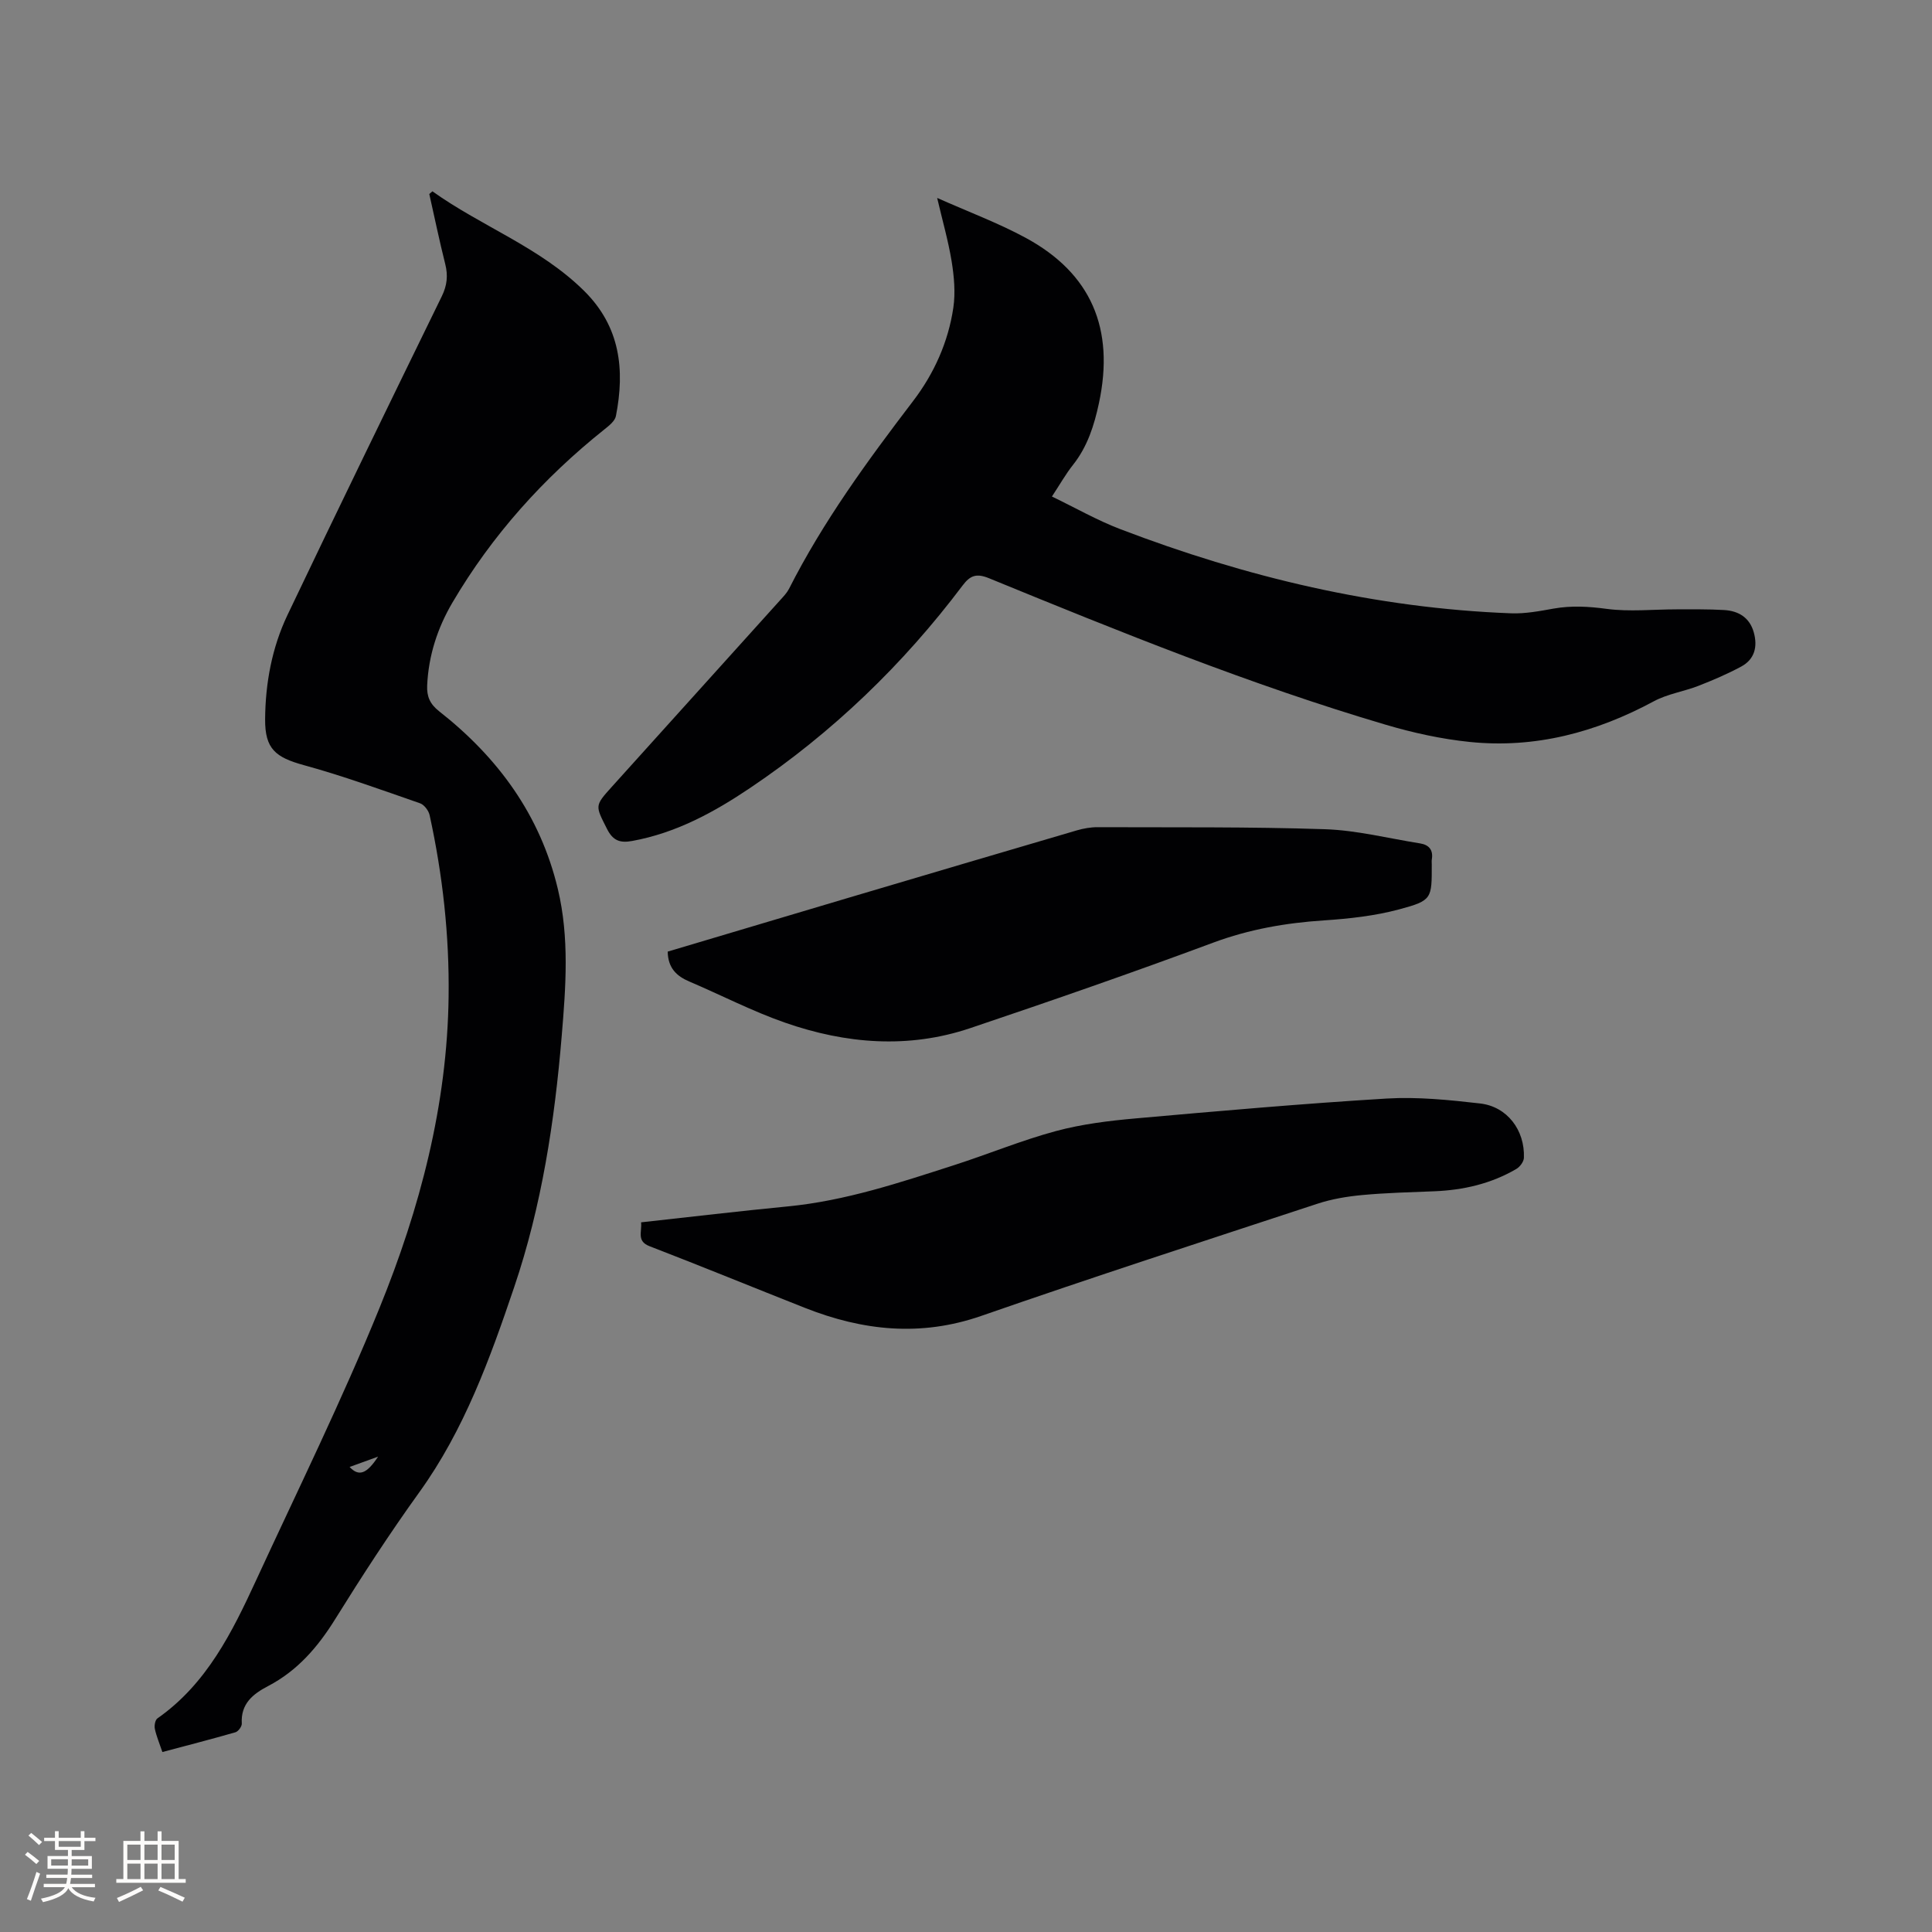 <svg enable-background="new 0 0 400 400" viewBox="0 0 400 400" xmlns="http://www.w3.org/2000/svg"><rect x="0" y="0" width="400" height="400" fill="#808080" stroke="none"/><g fill="#010103"><path d="m89.53 39.61c10.21 7.3 22.32 11.6 31.44 20.65 7.44 7.38 8.43 16.26 6.55 25.87-.2 1.04-1.42 2-2.36 2.75-12.64 10.08-23.29 21.93-31.49 35.88-3.09 5.26-4.95 10.98-5.23 17.16-.1 2.29.58 3.85 2.49 5.35 12.18 9.57 20.92 21.48 24.57 36.8 2.4 10.08 1.65 20.24.8 30.38-1.47 17.68-4.15 35.24-9.84 52.03-5 14.78-10.34 29.56-19.65 42.48-6.13 8.51-11.85 17.32-17.39 26.23-3.6 5.8-7.83 10.72-13.93 13.9-3.14 1.64-5.67 3.66-5.43 7.75.04.6-.73 1.64-1.32 1.81-4.96 1.43-9.96 2.71-15.12 4.09-.61-1.82-1.24-3.28-1.56-4.8-.14-.68.06-1.84.54-2.17 10.19-7.14 15.45-17.81 20.44-28.62 8.64-18.73 17.77-37.27 25.54-56.37 8.36-20.57 14.02-41.98 14.3-64.47.16-12.67-1.23-25.18-3.93-37.54-.21-.94-1.13-2.17-1.99-2.46-7.98-2.77-15.93-5.67-24.07-7.9-5.84-1.61-8.04-3.35-8-9.48.05-7.47 1.41-14.83 4.62-21.58 10.52-22.08 21.24-44.06 31.97-66.03 1.09-2.24 1.3-4.28.7-6.66-1.21-4.8-2.21-9.66-3.3-14.49.22-.2.44-.38.65-.56zm-17.15 264.11c1.91 2.03 3.53 1.47 5.9-2.14-1.83.66-3.67 1.33-5.9 2.14z"/><path d="m194.03 40.98c6.44 2.87 12.6 5.16 18.33 8.26 13.56 7.35 18.47 18.82 15.16 34.25-.98 4.58-2.37 8.98-5.36 12.75-1.5 1.89-2.7 4.03-4.37 6.56 4.84 2.33 9.34 4.91 14.12 6.74 26.08 9.97 52.95 16.38 80.95 17.44 2.92.11 5.9-.46 8.81-.98 3.69-.65 7.24-.44 10.97.06 4.74.63 9.64.1 14.47.1 3.28 0 6.57-.05 9.84.14 2.99.17 5.29 1.55 6.15 4.62.83 2.97.19 5.59-2.63 7.1-2.83 1.52-5.81 2.8-8.81 3.97-3.03 1.18-6.4 1.67-9.23 3.19-11.96 6.45-24.59 9.82-38.16 8.43-5.85-.6-11.71-1.89-17.36-3.56-28.05-8.28-55.12-19.26-82.14-30.33-2.59-1.06-3.89-.6-5.46 1.48-12.34 16.39-26.94 30.45-43.98 41.92-7.51 5.06-15.37 9.34-24.43 10.99-2.51.46-3.99-.03-5.23-2.5-2.43-4.83-2.59-4.73 1-8.71 11.65-12.9 23.29-25.81 34.93-38.73.63-.7 1.32-1.42 1.75-2.25 7.07-13.95 16.24-26.5 25.69-38.88 4.35-5.69 7.29-12.23 8.34-19.35.46-3.13.15-6.47-.36-9.63-.7-4.24-1.9-8.41-2.99-13.08z"/><path d="m132.73 253.07c10.41-1.14 20.4-2.33 30.41-3.3 11.91-1.16 23.15-4.92 34.43-8.55 7.05-2.27 13.93-5.13 21.07-7.05 5.36-1.44 10.98-2.13 16.53-2.62 17.3-1.54 34.61-3.06 51.95-4.11 6.4-.38 12.91.29 19.31 1.02 5.61.64 9.29 5.51 9.08 11.25-.03.81-.83 1.88-1.57 2.31-5.23 3.06-10.96 4.38-16.98 4.62-4.97.2-9.96.32-14.91.78-3.13.29-6.31.82-9.29 1.8-23.23 7.64-46.49 15.19-69.59 23.22-12.56 4.37-24.55 3.07-36.52-1.66-10.72-4.23-21.38-8.61-32.13-12.75-2.76-1.06-1.59-2.93-1.79-4.96z"/><path d="m138.24 197.02c12.66-3.77 25.22-7.52 37.79-11.25 15.62-4.63 31.25-9.26 46.88-13.84 1.4-.41 2.91-.68 4.36-.67 15.69.06 31.38-.1 47.05.42 6.6.22 13.15 1.9 19.71 2.94 1.86.3 2.74 1.39 2.41 3.34-.05.31-.01.63-.01.95.01 7.16.11 7.52-6.73 9.36-5.05 1.36-10.38 1.94-15.62 2.29-7.87.52-15.43 1.83-22.91 4.61-16.65 6.19-33.45 12.02-50.28 17.69-12.84 4.33-25.77 3.26-38.36-1.13-6.77-2.36-13.19-5.69-19.8-8.51-2.64-1.12-4.43-2.79-4.49-6.2z"/></g><path d="m5.17 384 .55-.58c.85.61 1.65 1.24 2.4 1.87l-.59.64c-.83-.73-1.62-1.38-2.36-1.93m1.22 9.53-.82-.34c.71-1.76 1.37-3.64 1.98-5.63.24.13.5.25.76.36-.6 1.67-1.24 3.54-1.92 5.61m-.5-13.5.57-.54c.56.44 1.31 1.06 2.26 1.87l-.64.64c-.68-.66-1.41-1.32-2.19-1.97m3.25.46h2.24v-1.36h.77v1.36h4.57v-1.36h.76v1.36h2.28v.69h-2.28v1.84h-2.64v1.26h4.18v2.64h-4.21c0 .45-.02.86-.05 1.21h4.32v.69h-4.38c-.04.34-.1.75-.19 1.22h5.15v.69h-4.82c.87 1.19 2.51 1.92 4.93 2.19-.17.31-.3.57-.37.76-2.77-.49-4.52-1.41-5.26-2.76-.56 1.26-2.3 2.23-5.24 2.9-.12-.24-.26-.48-.43-.72 2.73-.55 4.38-1.34 4.96-2.38h-4.38v-.69h4.65c.1-.38.17-.79.21-1.22h-4.32v-.69h4.4c.03-.34.05-.75.05-1.21h-4.2v-2.64h4.23v-1.26h-2.69v-1.84h-2.24zm1.46 4.46v1.29h3.45c.01-.4.02-.57.01-.53v-.32-.45h-3.46zm1.55-2.59h4.57v-1.19h-4.57zm6.11 2.59h-3.42v.77c-.01.19-.01.37-.02.53h3.44z" fill="#fcfbfa"/><path d="m32.63 379.16h.82v1.98h3.54v7.89h1.46v.78h-14.37v-.78h1.46v-7.89h3.54v-1.98h.82v1.98h2.73zm-3.49 11.48.5.73c-1.61.82-3.28 1.63-5 2.41-.13-.27-.28-.55-.44-.82 1.75-.72 3.4-1.49 4.94-2.32m-2.78-5.55h2.73v-3.18h-2.73zm0 3.95h2.73v-3.2h-2.73zm3.54-3.95h2.73v-3.18h-2.73zm0 3.95h2.73v-3.2h-2.73zm7.89 4.68c-1.84-.92-3.51-1.7-5.02-2.32l.45-.73c1.89.8 3.57 1.55 5.04 2.23zm-1.62-11.81h-2.73v3.18h2.73zm-2.73 7.13h2.73v-3.2h-2.73z" fill="#fcfbfa"/></svg>
